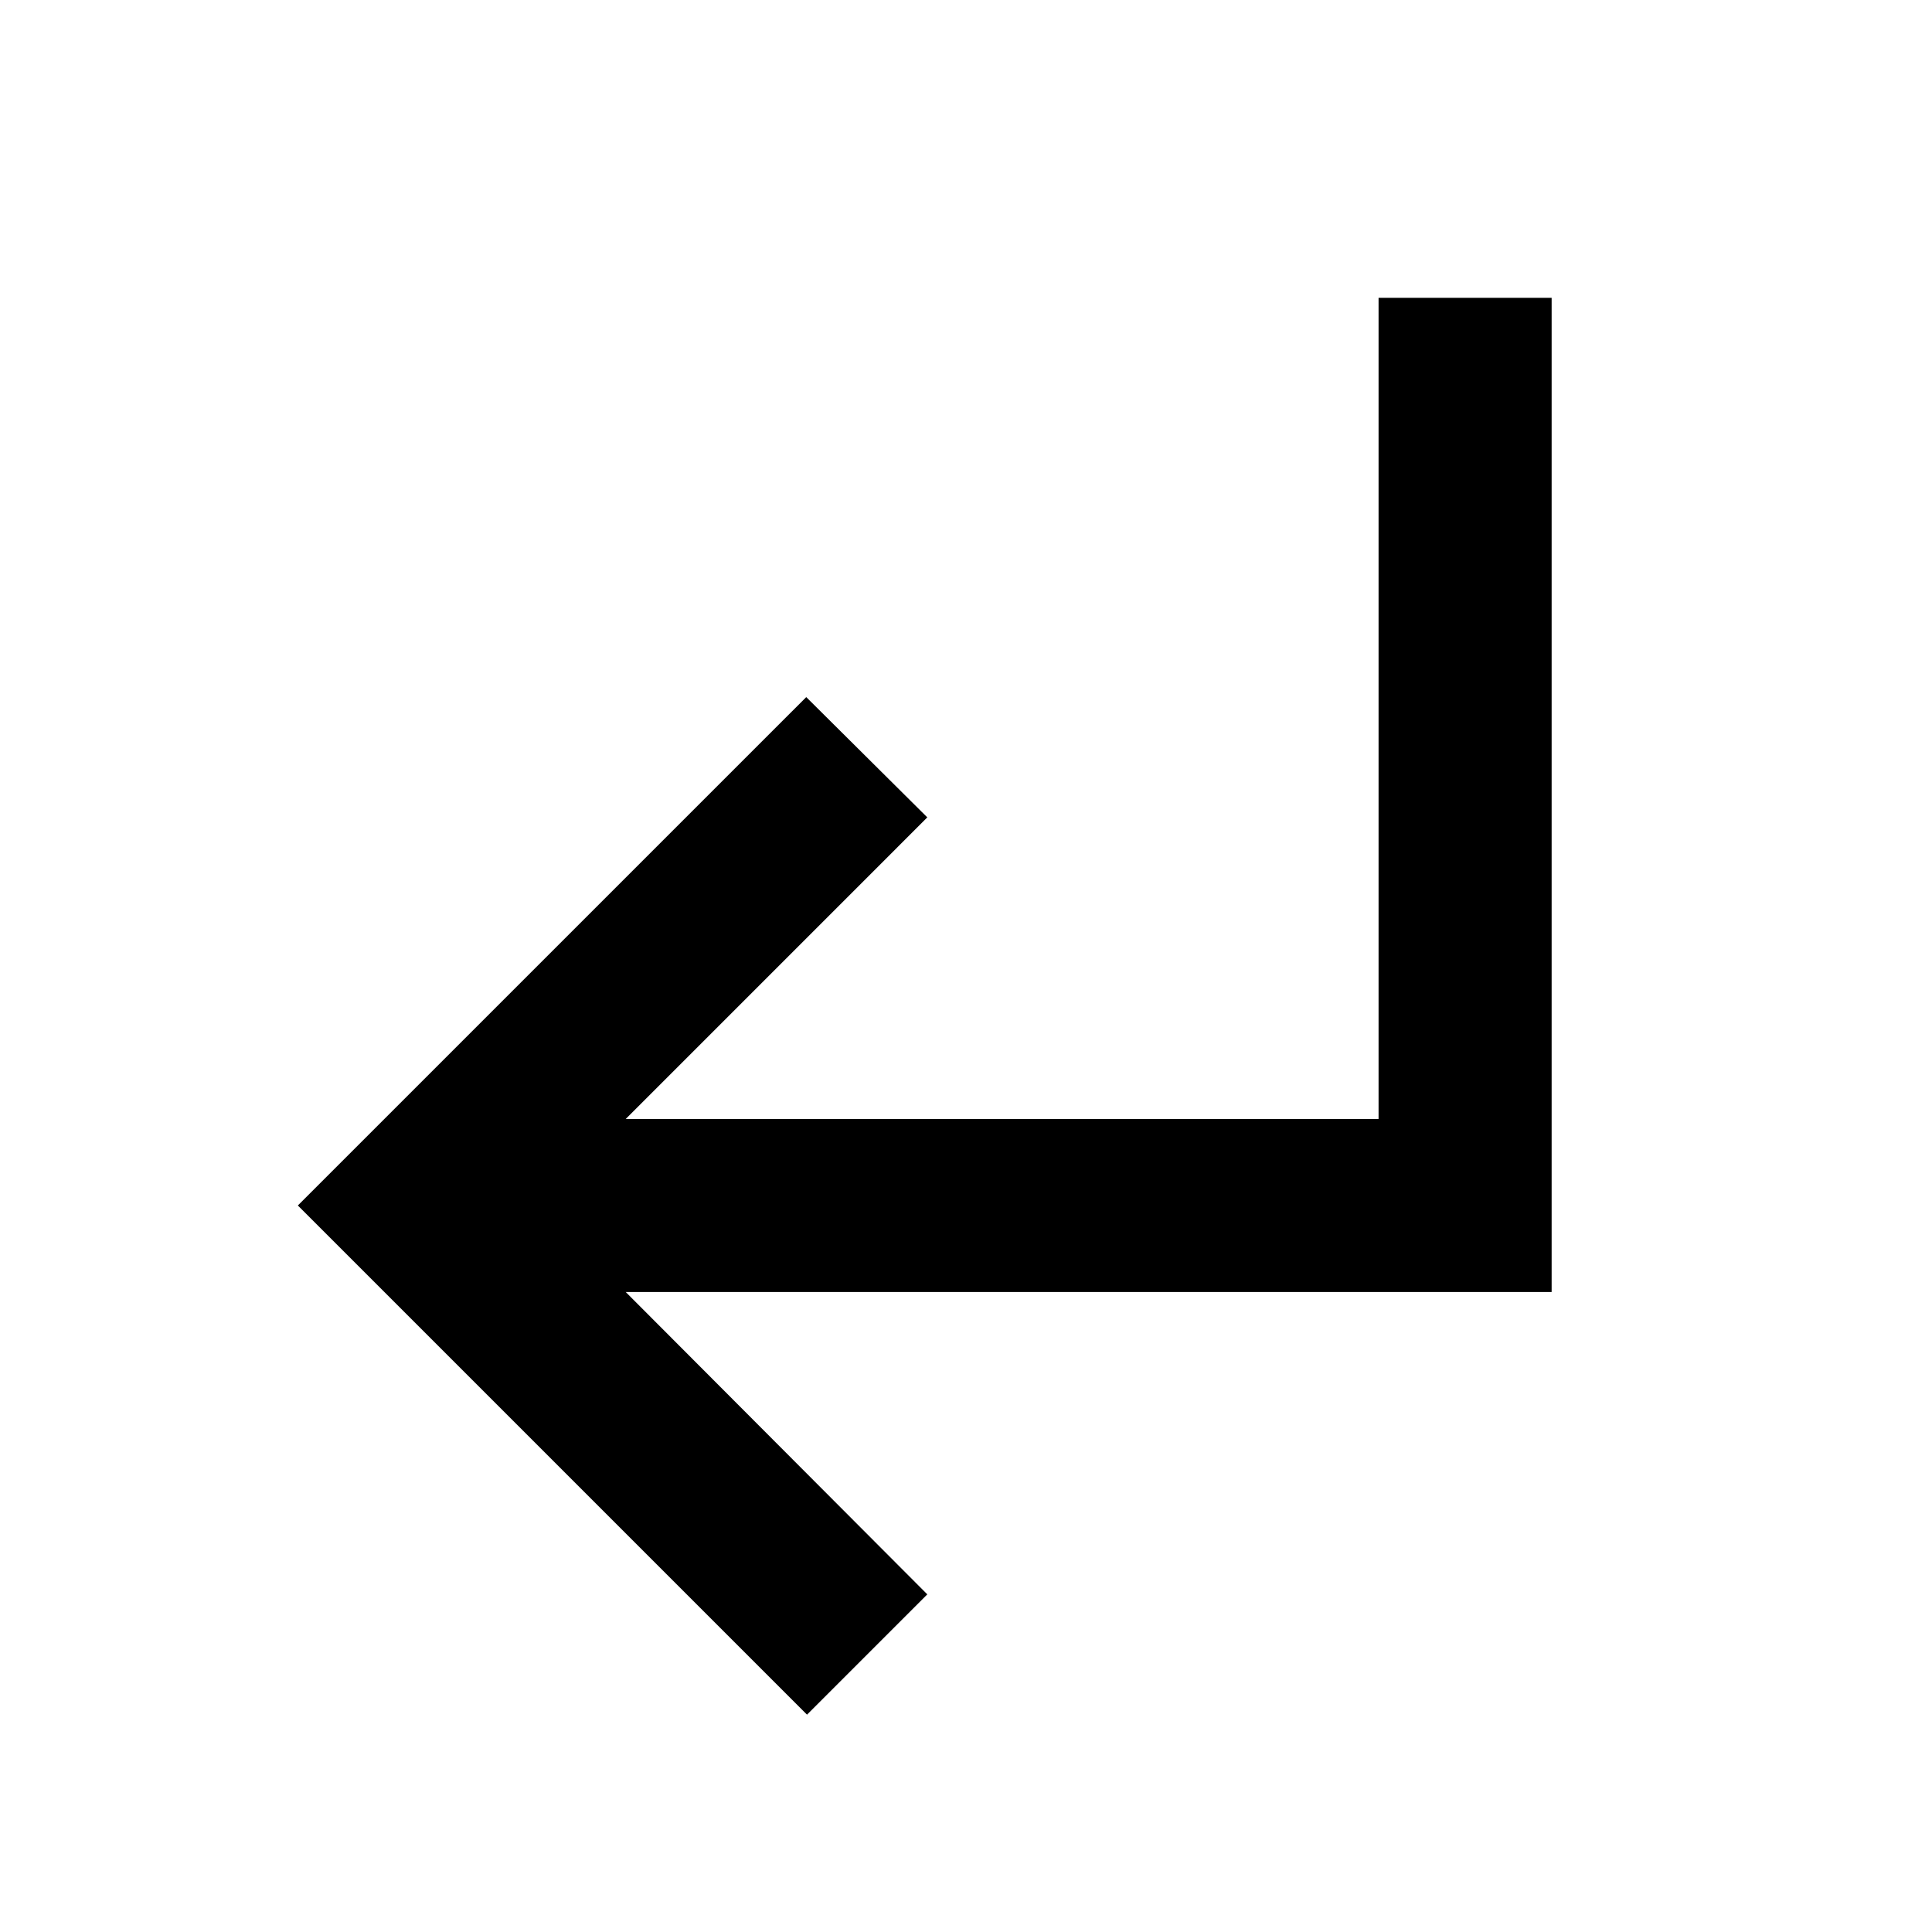 <svg xmlns="http://www.w3.org/2000/svg" height="24" viewBox="0 -960 960 960" width="24"><path d="M401-108 148-361l252.62-252.61 60.15 59.76L310.92-404H685v-408h86v494H310.92l149.85 150.23L401-108Z"/></svg>